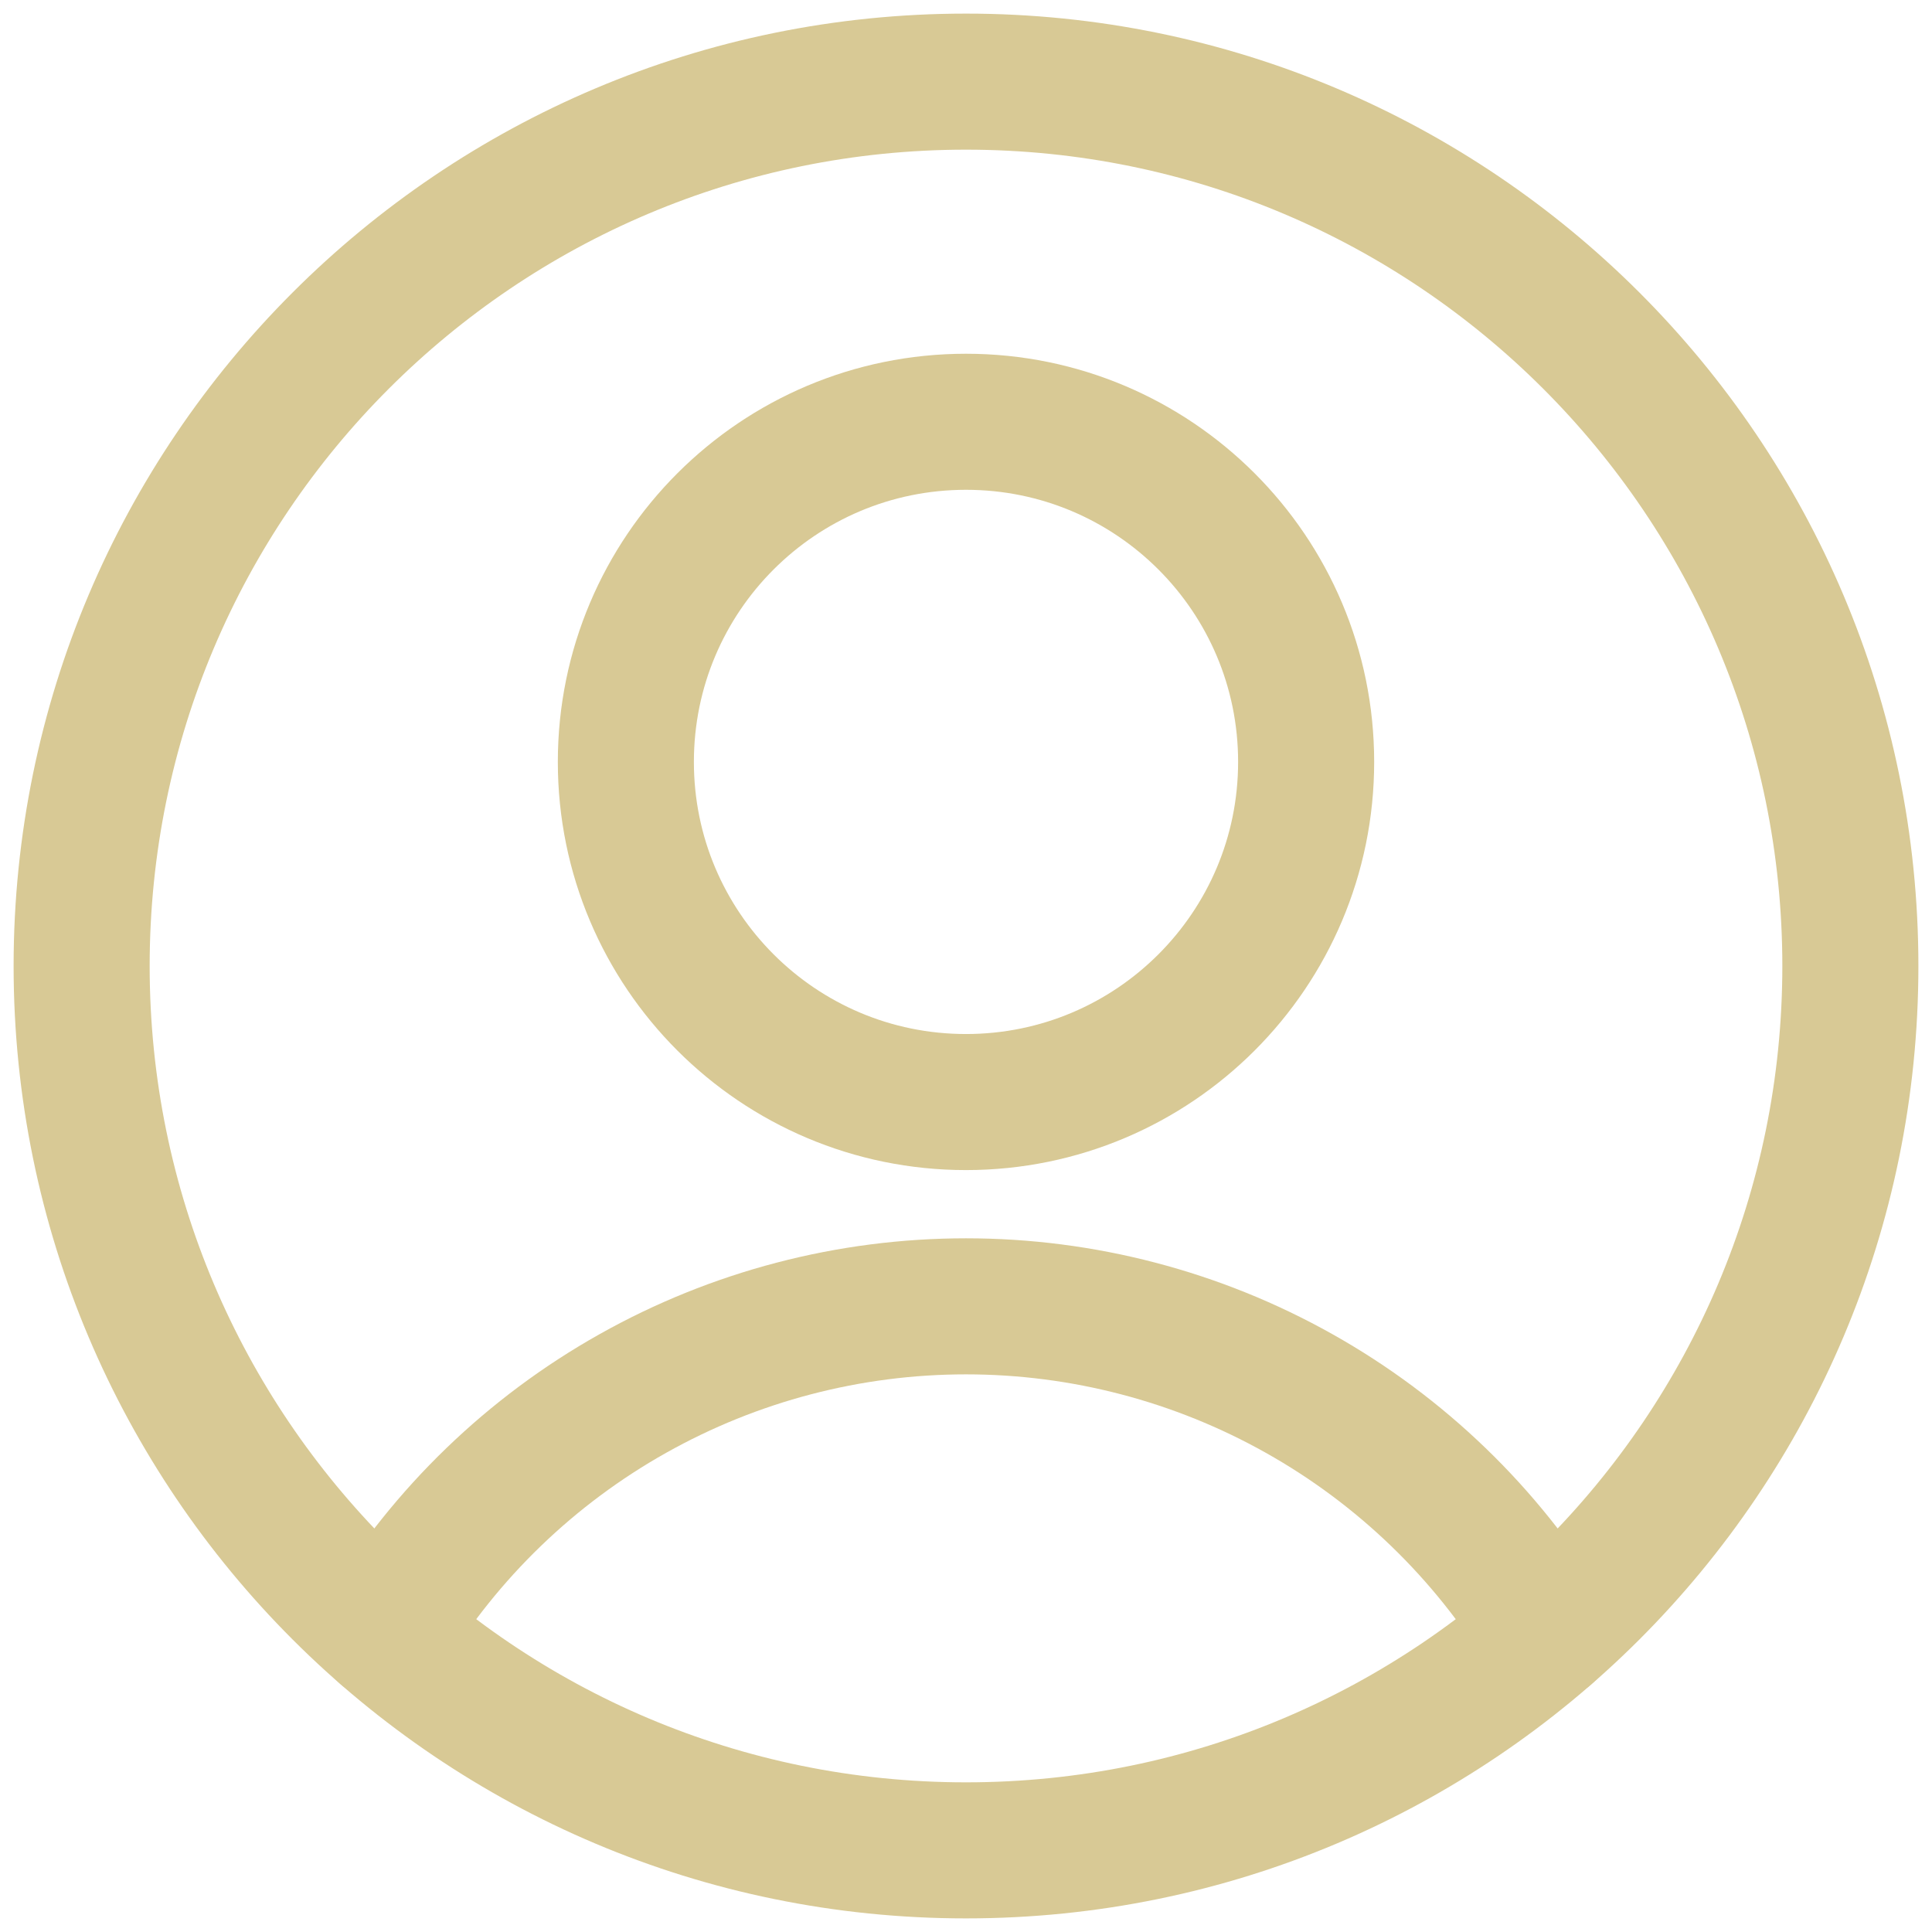<svg width="71" height="71" viewBox="0 0 71 71" fill="none" xmlns="http://www.w3.org/2000/svg">
<path d="M35.5 40.5C42.404 40.5 48 34.904 48 28C48 21.096 42.404 15.5 35.5 15.5C28.596 15.5 23 21.096 23 28C23 34.904 28.596 40.5 35.5 40.5Z" stroke="#D8C995" stroke-width="5" stroke-linecap="round" stroke-linejoin="round"/>
<path d="M14.15 60C16.381 56.337 19.517 53.31 23.256 51.211C26.995 49.11 31.211 48.007 35.5 48.007C39.788 48.007 44.005 49.11 47.744 51.211C51.483 53.31 54.618 56.337 56.85 60" stroke="#D8C995" stroke-width="5" stroke-linecap="round" stroke-linejoin="round"/>
<path d="M35.5 68C53.45 68 68 53.45 68 35.5C68 17.551 53.45 3 35.5 3C17.551 3 3 17.551 3 35.5C3 53.45 17.551 68 35.5 68Z" stroke="#D8C995" stroke-width="5" stroke-linecap="round" stroke-linejoin="round"/>
</svg>
